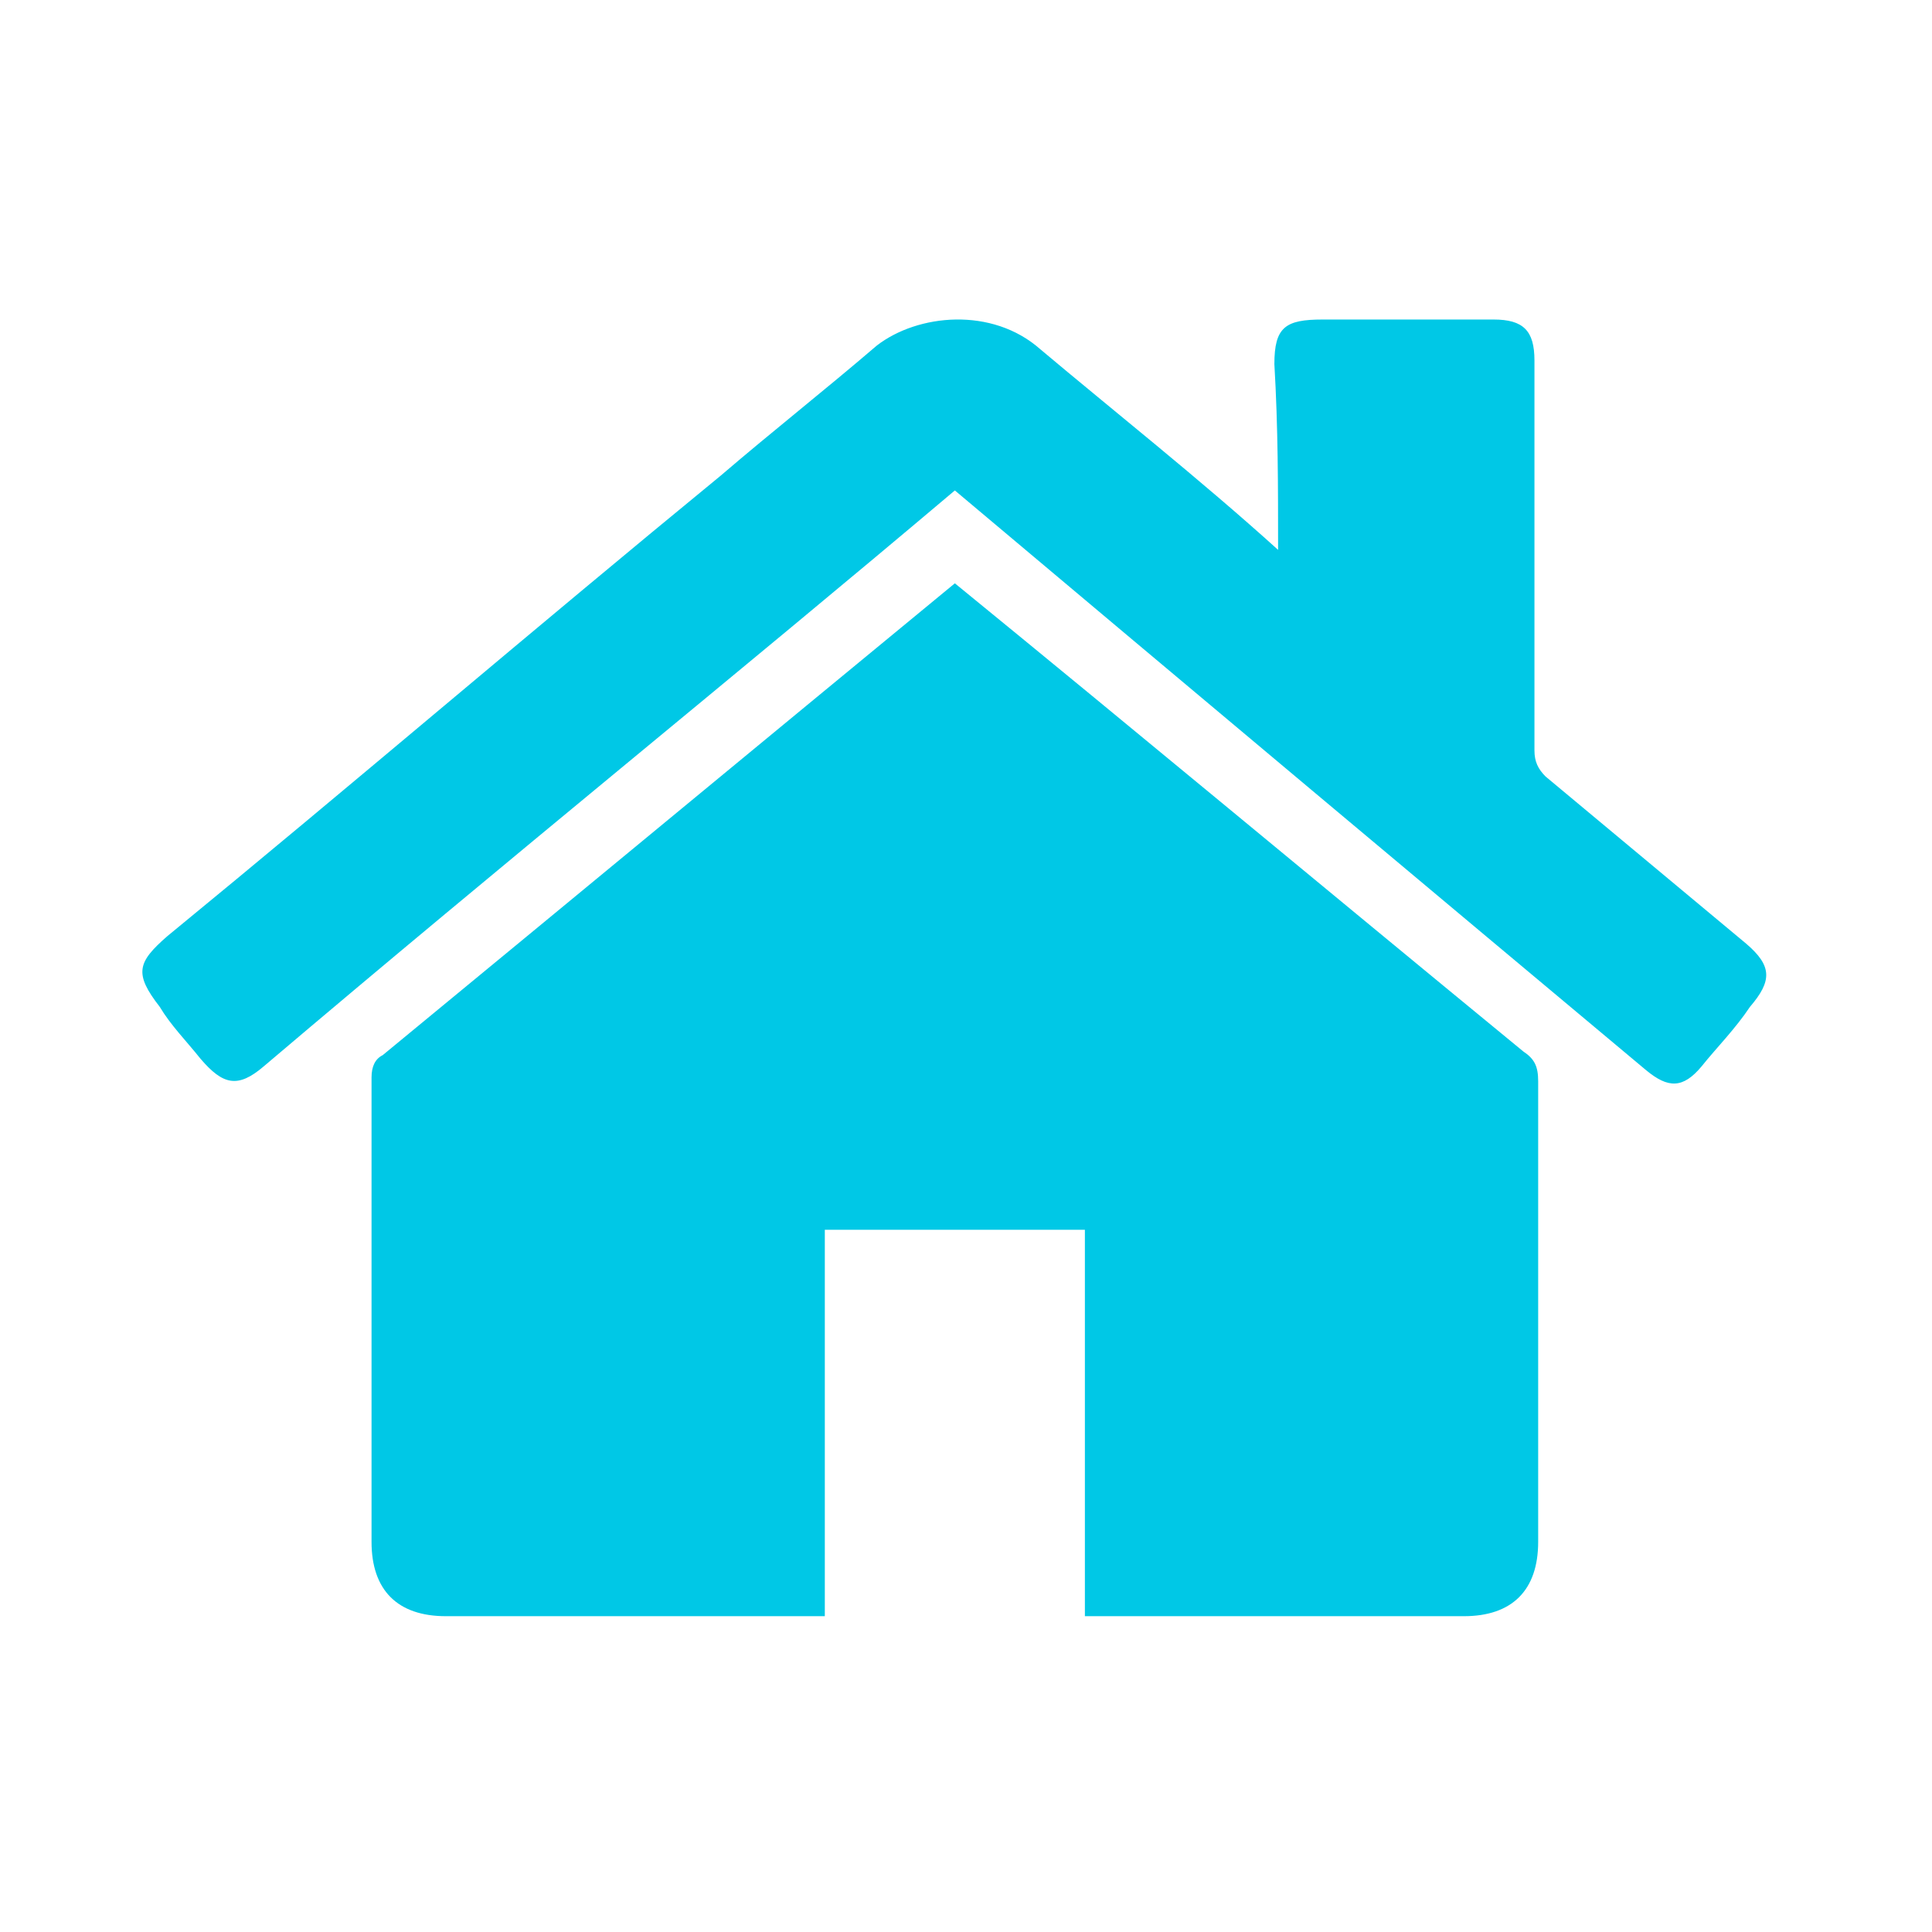 <svg xmlns="http://www.w3.org/2000/svg" class="cpn-svg cpn-svg-website" preserveAspectRatio="none" viewBox="0 0 52 52"><path fill="#00C8E6" d="m 29.2,43.5 c 10.2,0 0,0 10.2,0 1.3,0 2,-0.7 2,-2 l 0,-12.4 C 41.4,28.7 41.3,28.5 41,28.3 35.4,23.7 30.6,19.7 25.7,15.7 20.6,19.9 15.4,24.2 10.3,28.4 10.1,28.5 10,28.7 10,29 l 0,12.5 c 0,1.3 0.7,2 2,2 10.2,0 0,0 10.2,0 l 0,-10.4 7,0 z M 34.4,14.8 C 32.3,12.9 29.9,11 28,9.4 26.7,8.25 24.7,8.45 23.6,9.3 c -1.4,1.2 -2.8,2.3 -4.2,3.5 -5,4.1 -9.9,8.3 -14.9,12.4 -0.8,0.7 -0.9,1 -0.2,1.9 0.3,0.5 0.7,0.9 1.1,1.4 0.6,0.7 1,0.8 1.7,0.2 6.6,-5.6 12.8,-10.6 18.6,-15.5 6.3,5.3 13.1,11 18.6,15.6 0.6,0.5 1,0.5 1.5,-0.1 0.4,-0.5 0.9,-1 1.3,-1.6 0.6,-0.7 0.6,-1.1 -0.1,-1.7 l -5.4,-4.5 c -0.2,-0.2 -0.3,-0.4 -0.3,-0.7 l 0,-10.5 C 41.3,8.9 41,8.6 40.2,8.6 l -4.6,0 c -1,0 -1.3,0.2 -1.3,1.2 0.1,1.7 0.1,3.3 0.1,5 z"/></svg>